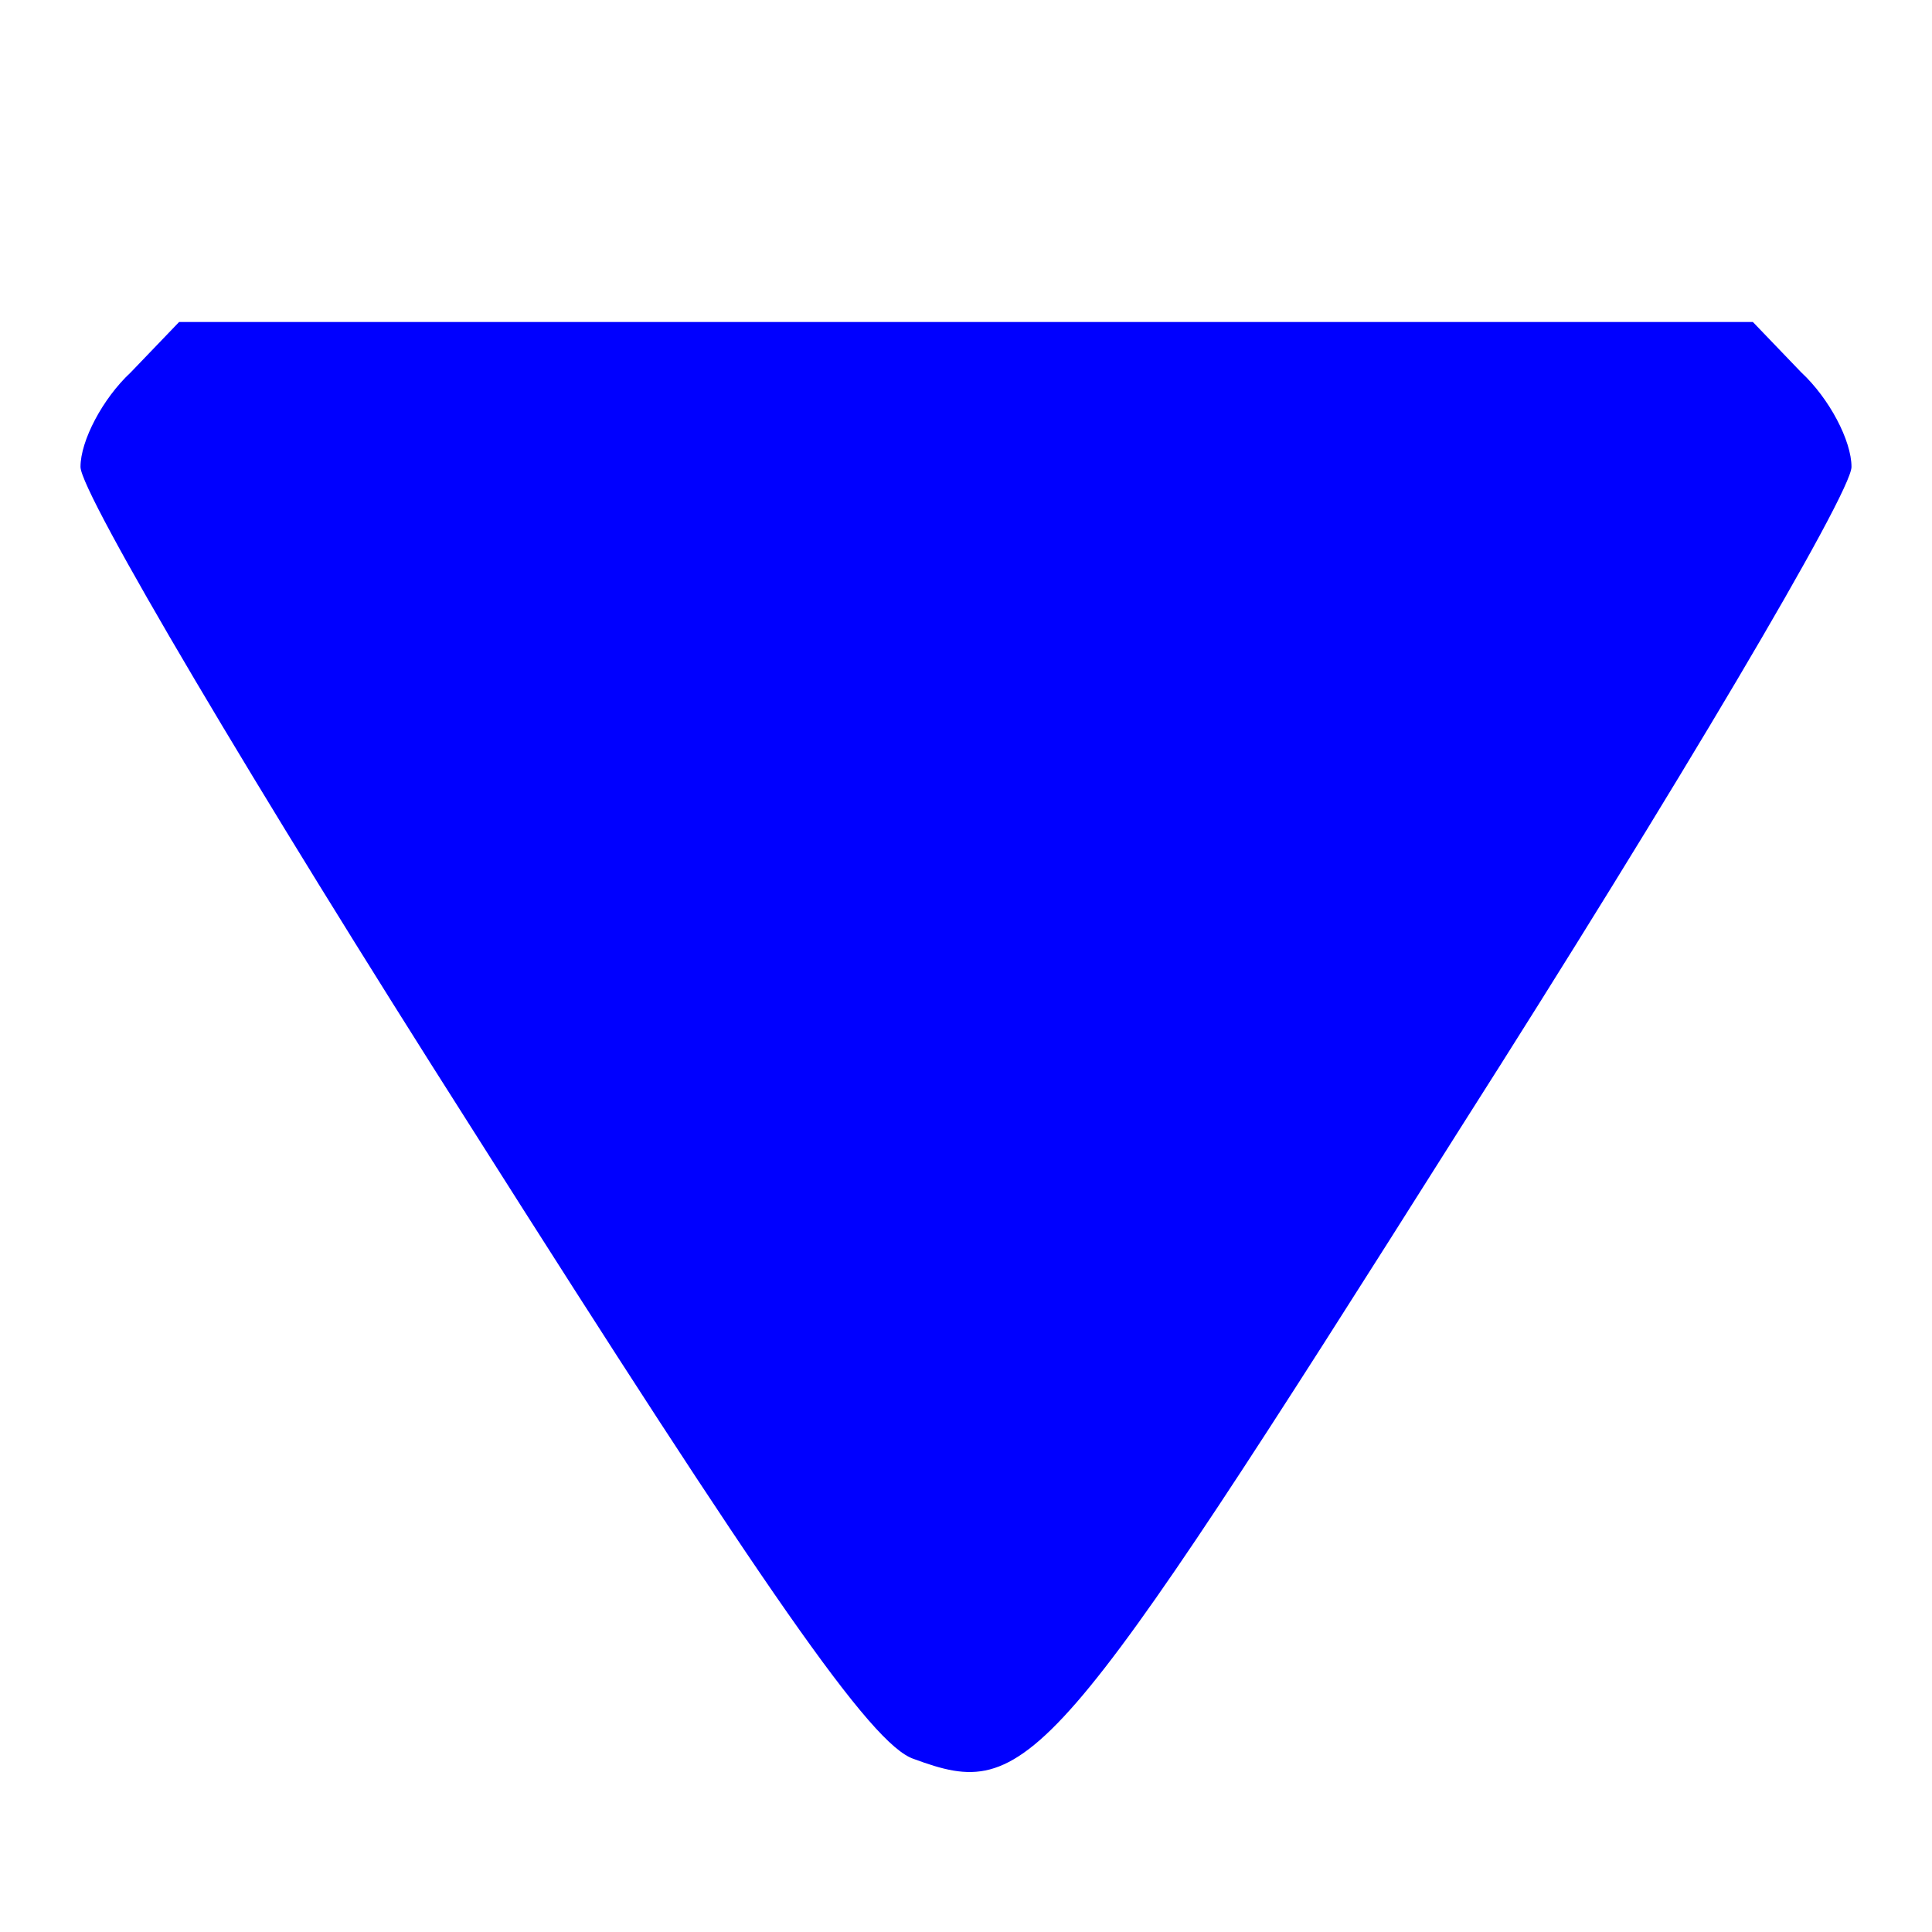<?xml version="1.0" standalone="no"?>
<!DOCTYPE svg PUBLIC "-//W3C//DTD SVG 20010904//EN"
 "http://www.w3.org/TR/2001/REC-SVG-20010904/DTD/svg10.dtd">
<svg version="1.0" xmlns="http://www.w3.org/2000/svg"
 width="96pt" height="96pt" viewBox="0 0 96 96"
 preserveAspectRatio="xMidYMid meet">

<g transform="translate(0,96) scale(0.1,-0.1)" fill="blue" stroke="none">
<path d="M65 775 c-14 -13 -25 -34 -25 -47 0 -13 87 -160 194 -328 147 -232
199 -307 220 -314 57 -21 68 -9 272 314 107 168 194 315 194 328 0 13 -11 34
-25 47 l-24 25 -391 0 -391 0 -24 -25z"/>
</g>
</svg>
